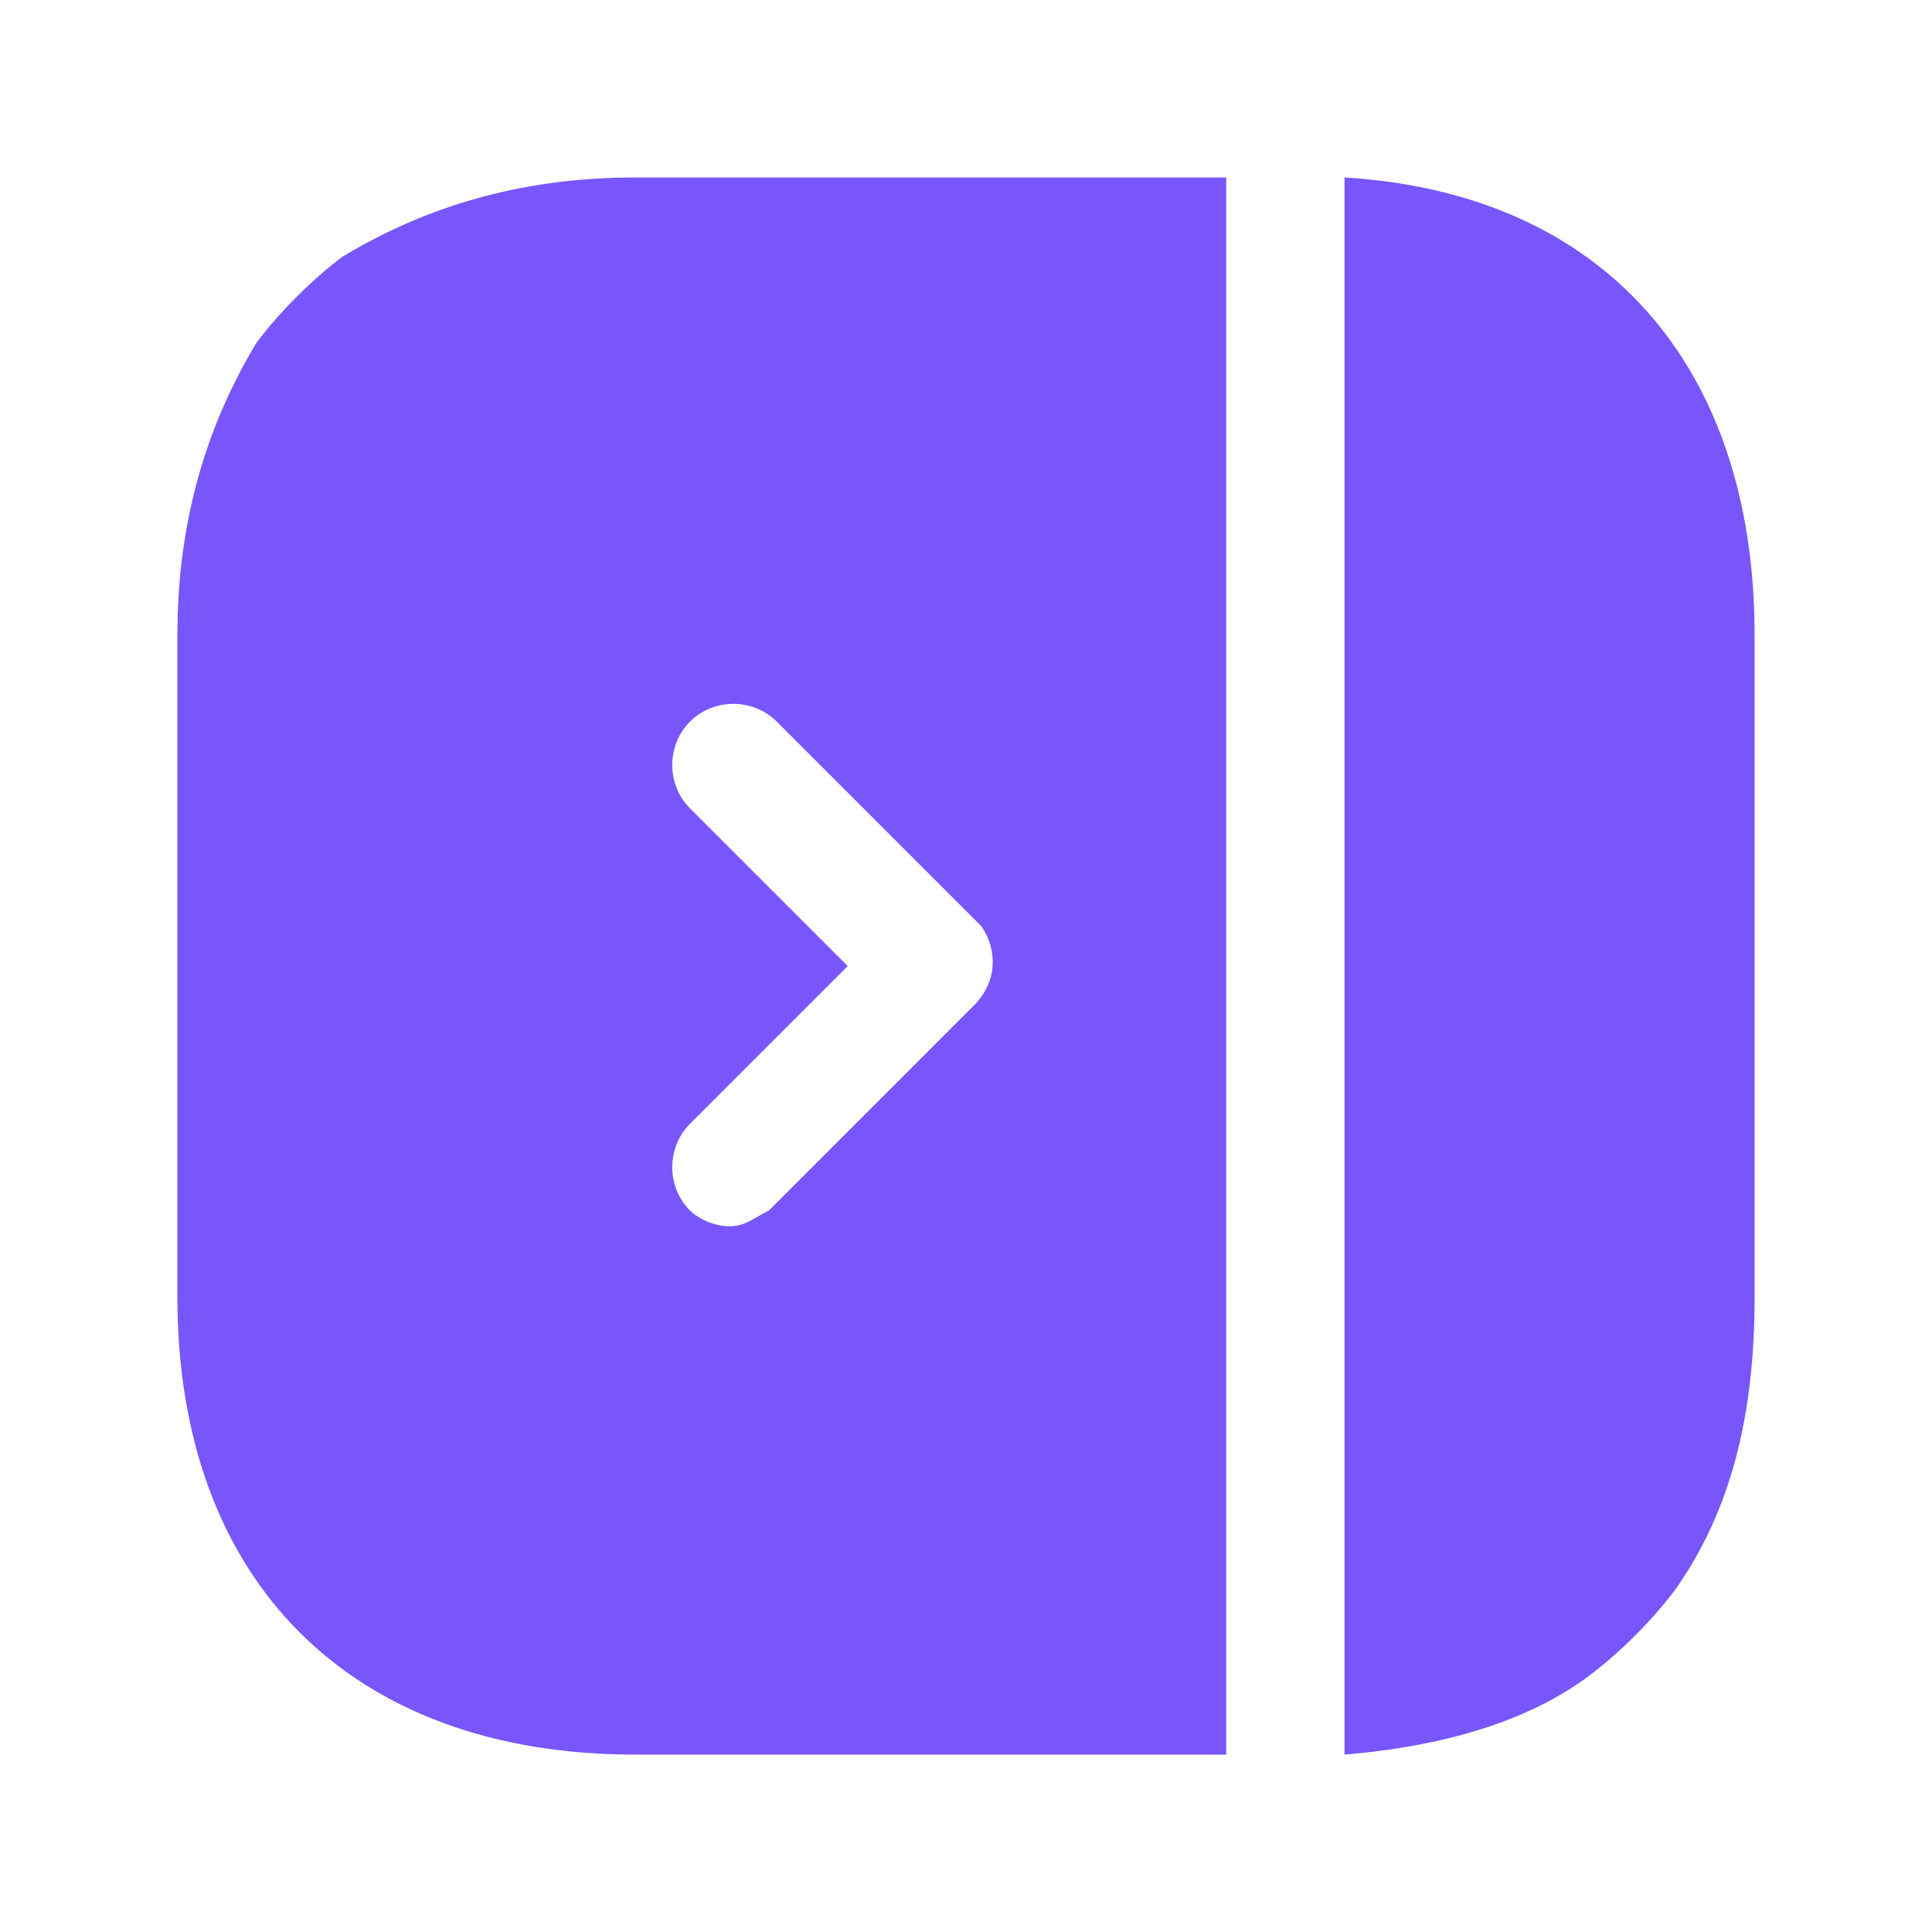 <svg width="28" height="28" viewBox="0 0 28 28" fill="none" xmlns="http://www.w3.org/2000/svg">
<path d="M9.2 2.572C7.486 2.572 6.114 3.029 4.971 3.715C4.514 4.058 4.057 4.515 3.714 4.972C3.028 6.115 2.571 7.487 2.571 9.201V18.801C2.571 22.915 5.086 25.429 9.2 25.429H17.771V2.572H9.2ZM14.114 14.572L11.143 17.544C10.914 17.658 10.8 17.772 10.571 17.772C10.343 17.772 10.114 17.658 10 17.544C9.657 17.201 9.657 16.629 10 16.287L12.286 14.001L10 11.715C9.657 11.372 9.657 10.801 10 10.458C10.343 10.115 10.914 10.115 11.257 10.458L14.228 13.429C14.457 13.772 14.457 14.229 14.114 14.572Z" fill="#7856FC"/>
<path d="M19.486 2.572V25.429C20.857 25.315 22.114 24.972 23.029 24.287C23.486 23.944 23.943 23.487 24.286 23.029C25.086 21.887 25.429 20.515 25.429 18.801V9.201C25.429 5.315 23.257 2.801 19.486 2.572Z" fill="#7856FC"/>
</svg>
